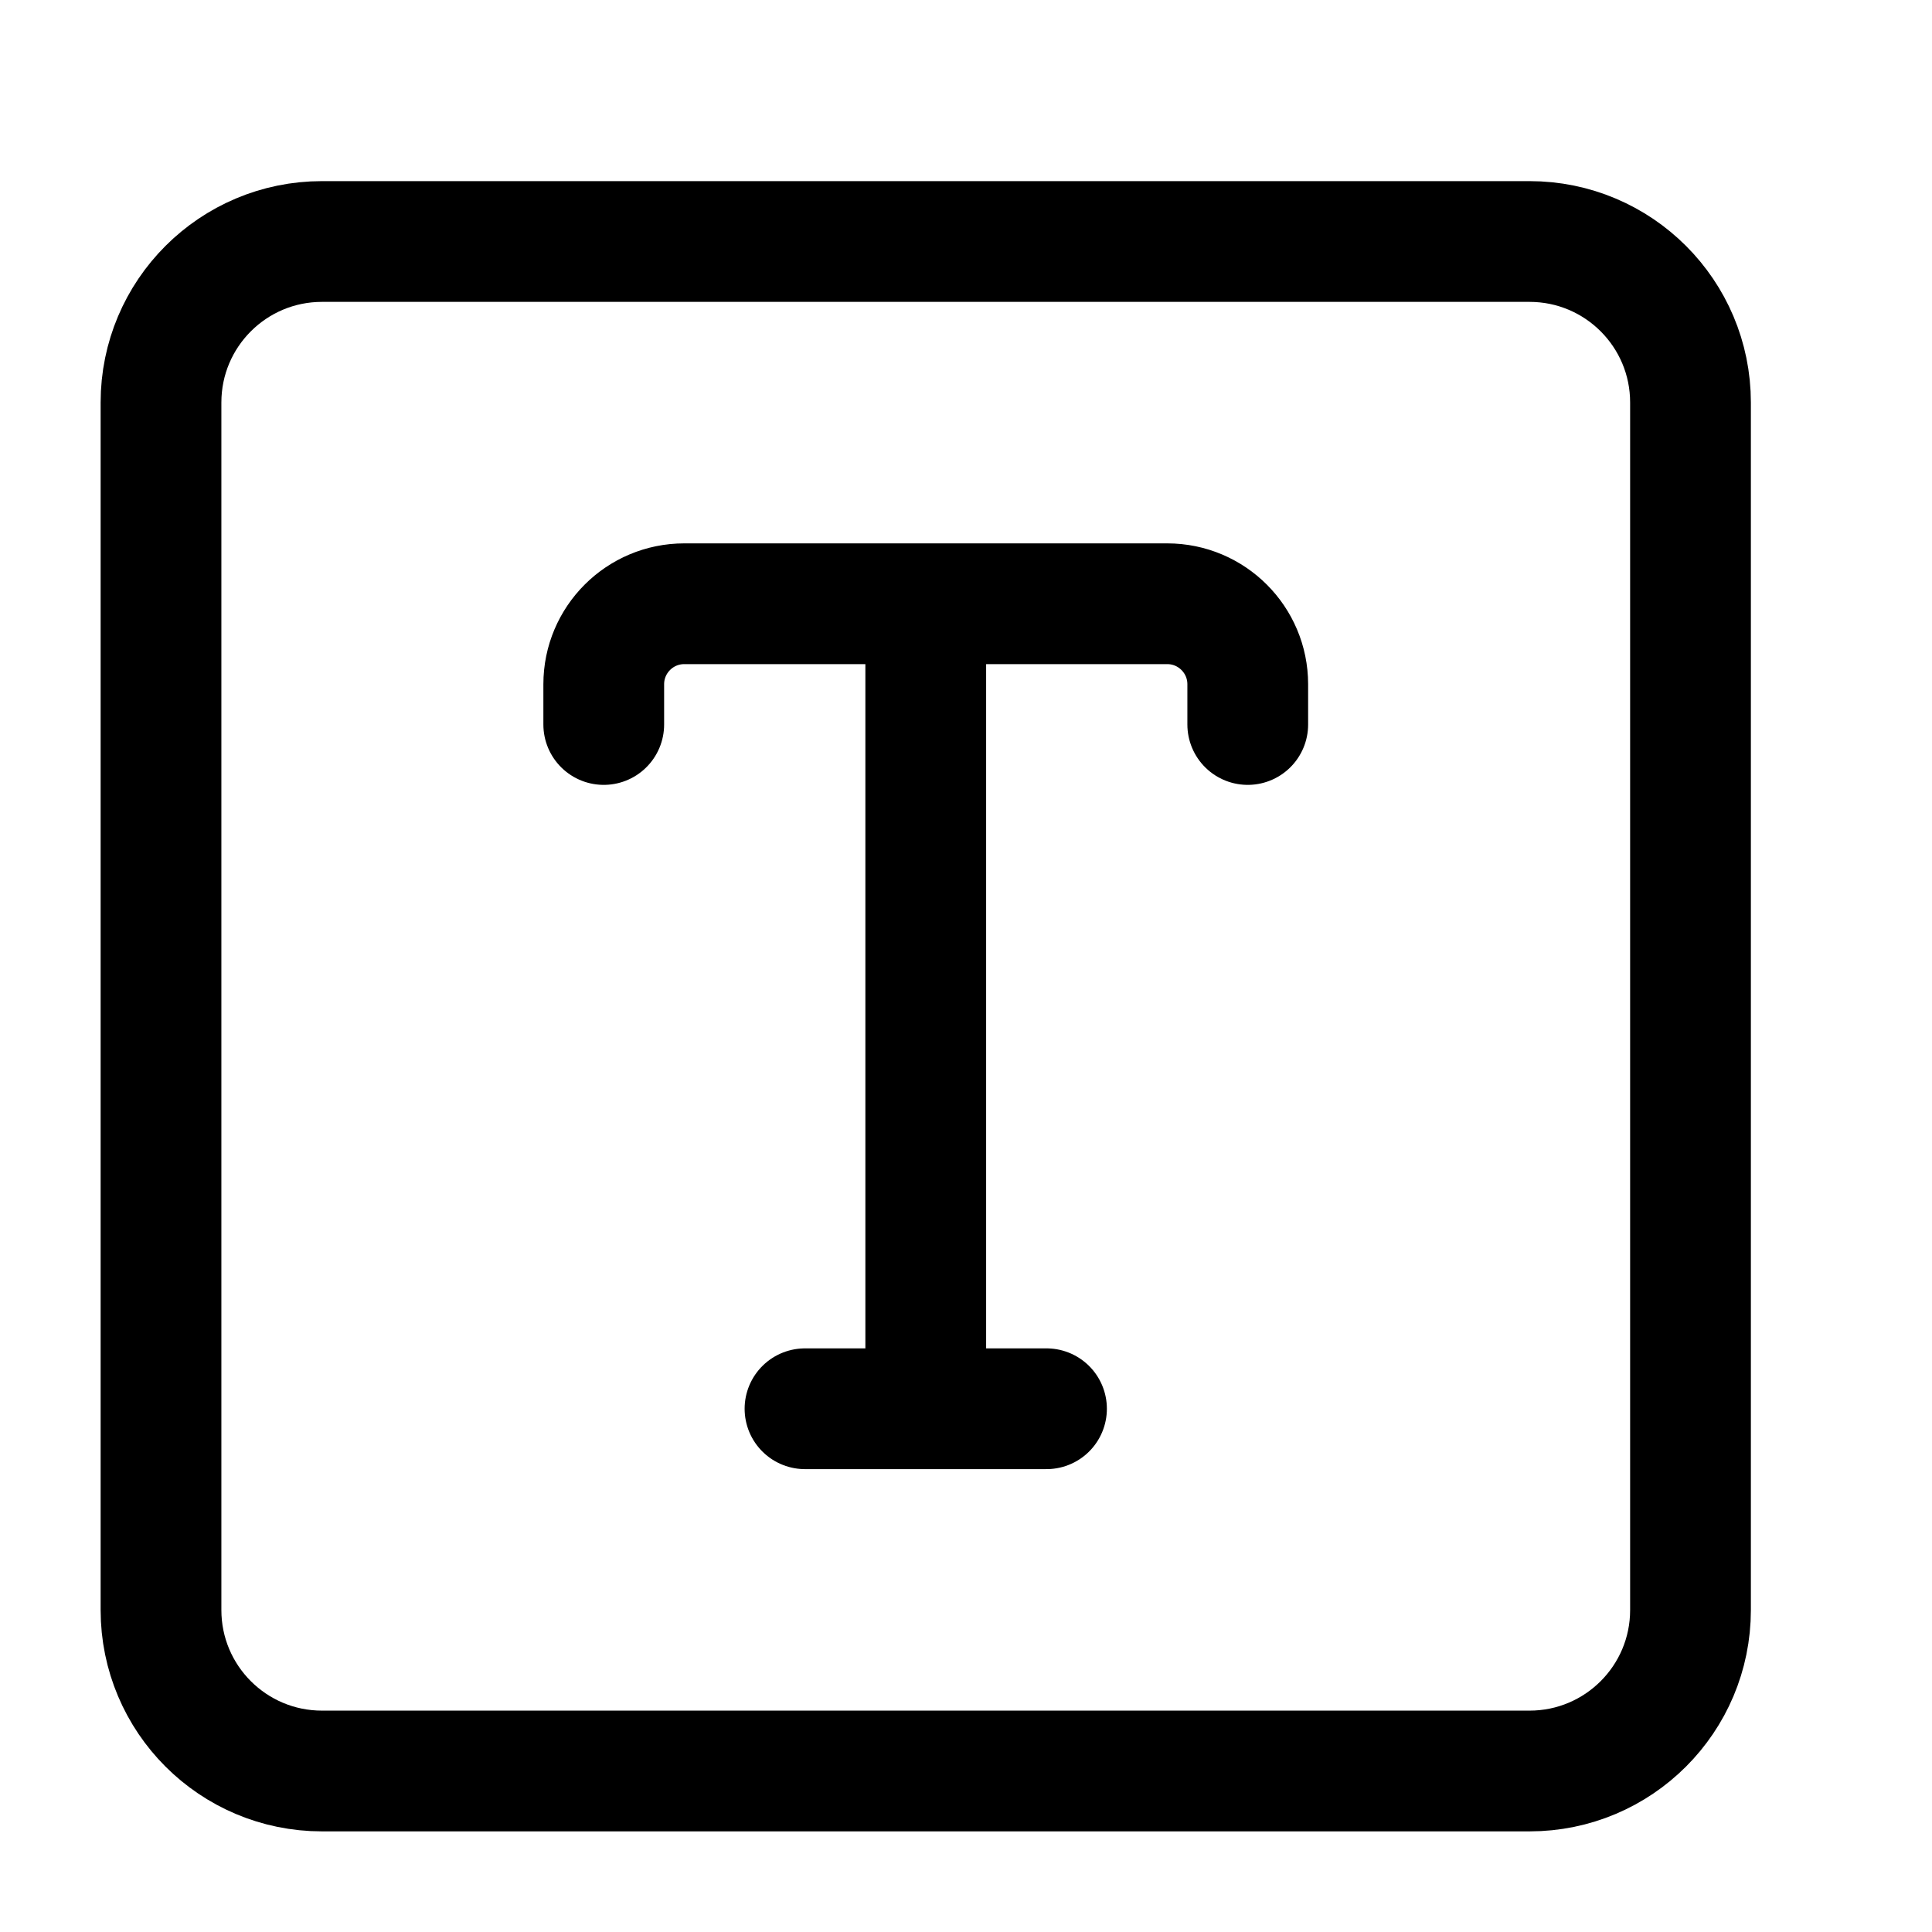 <svg width="24" height="24" viewBox="0 0 24 24" fill="none" xmlns="http://www.w3.org/2000/svg">
    <path d="M21 5C21 3.895 20.105 3 19 3H4C2.895 3 2 3.895 2 5V20C2 21.105 2.895 22 4 22H19C20.105 22 21 21.105 21 20V5Z" stroke="currentColor" stroke-width="1.5" stroke-linejoin="round"/>
    <path d="M13 17.5H10M11.5 7.5L11.5 17.5M7.5 9V8.5C7.5 7.948 7.948 7.5 8.5 7.5H14.5C15.052 7.5 15.5 7.948 15.5 8.5V9" stroke="currentColor" stroke-width="1.5" stroke-linecap="round" stroke-linejoin="round"/>
</svg>
